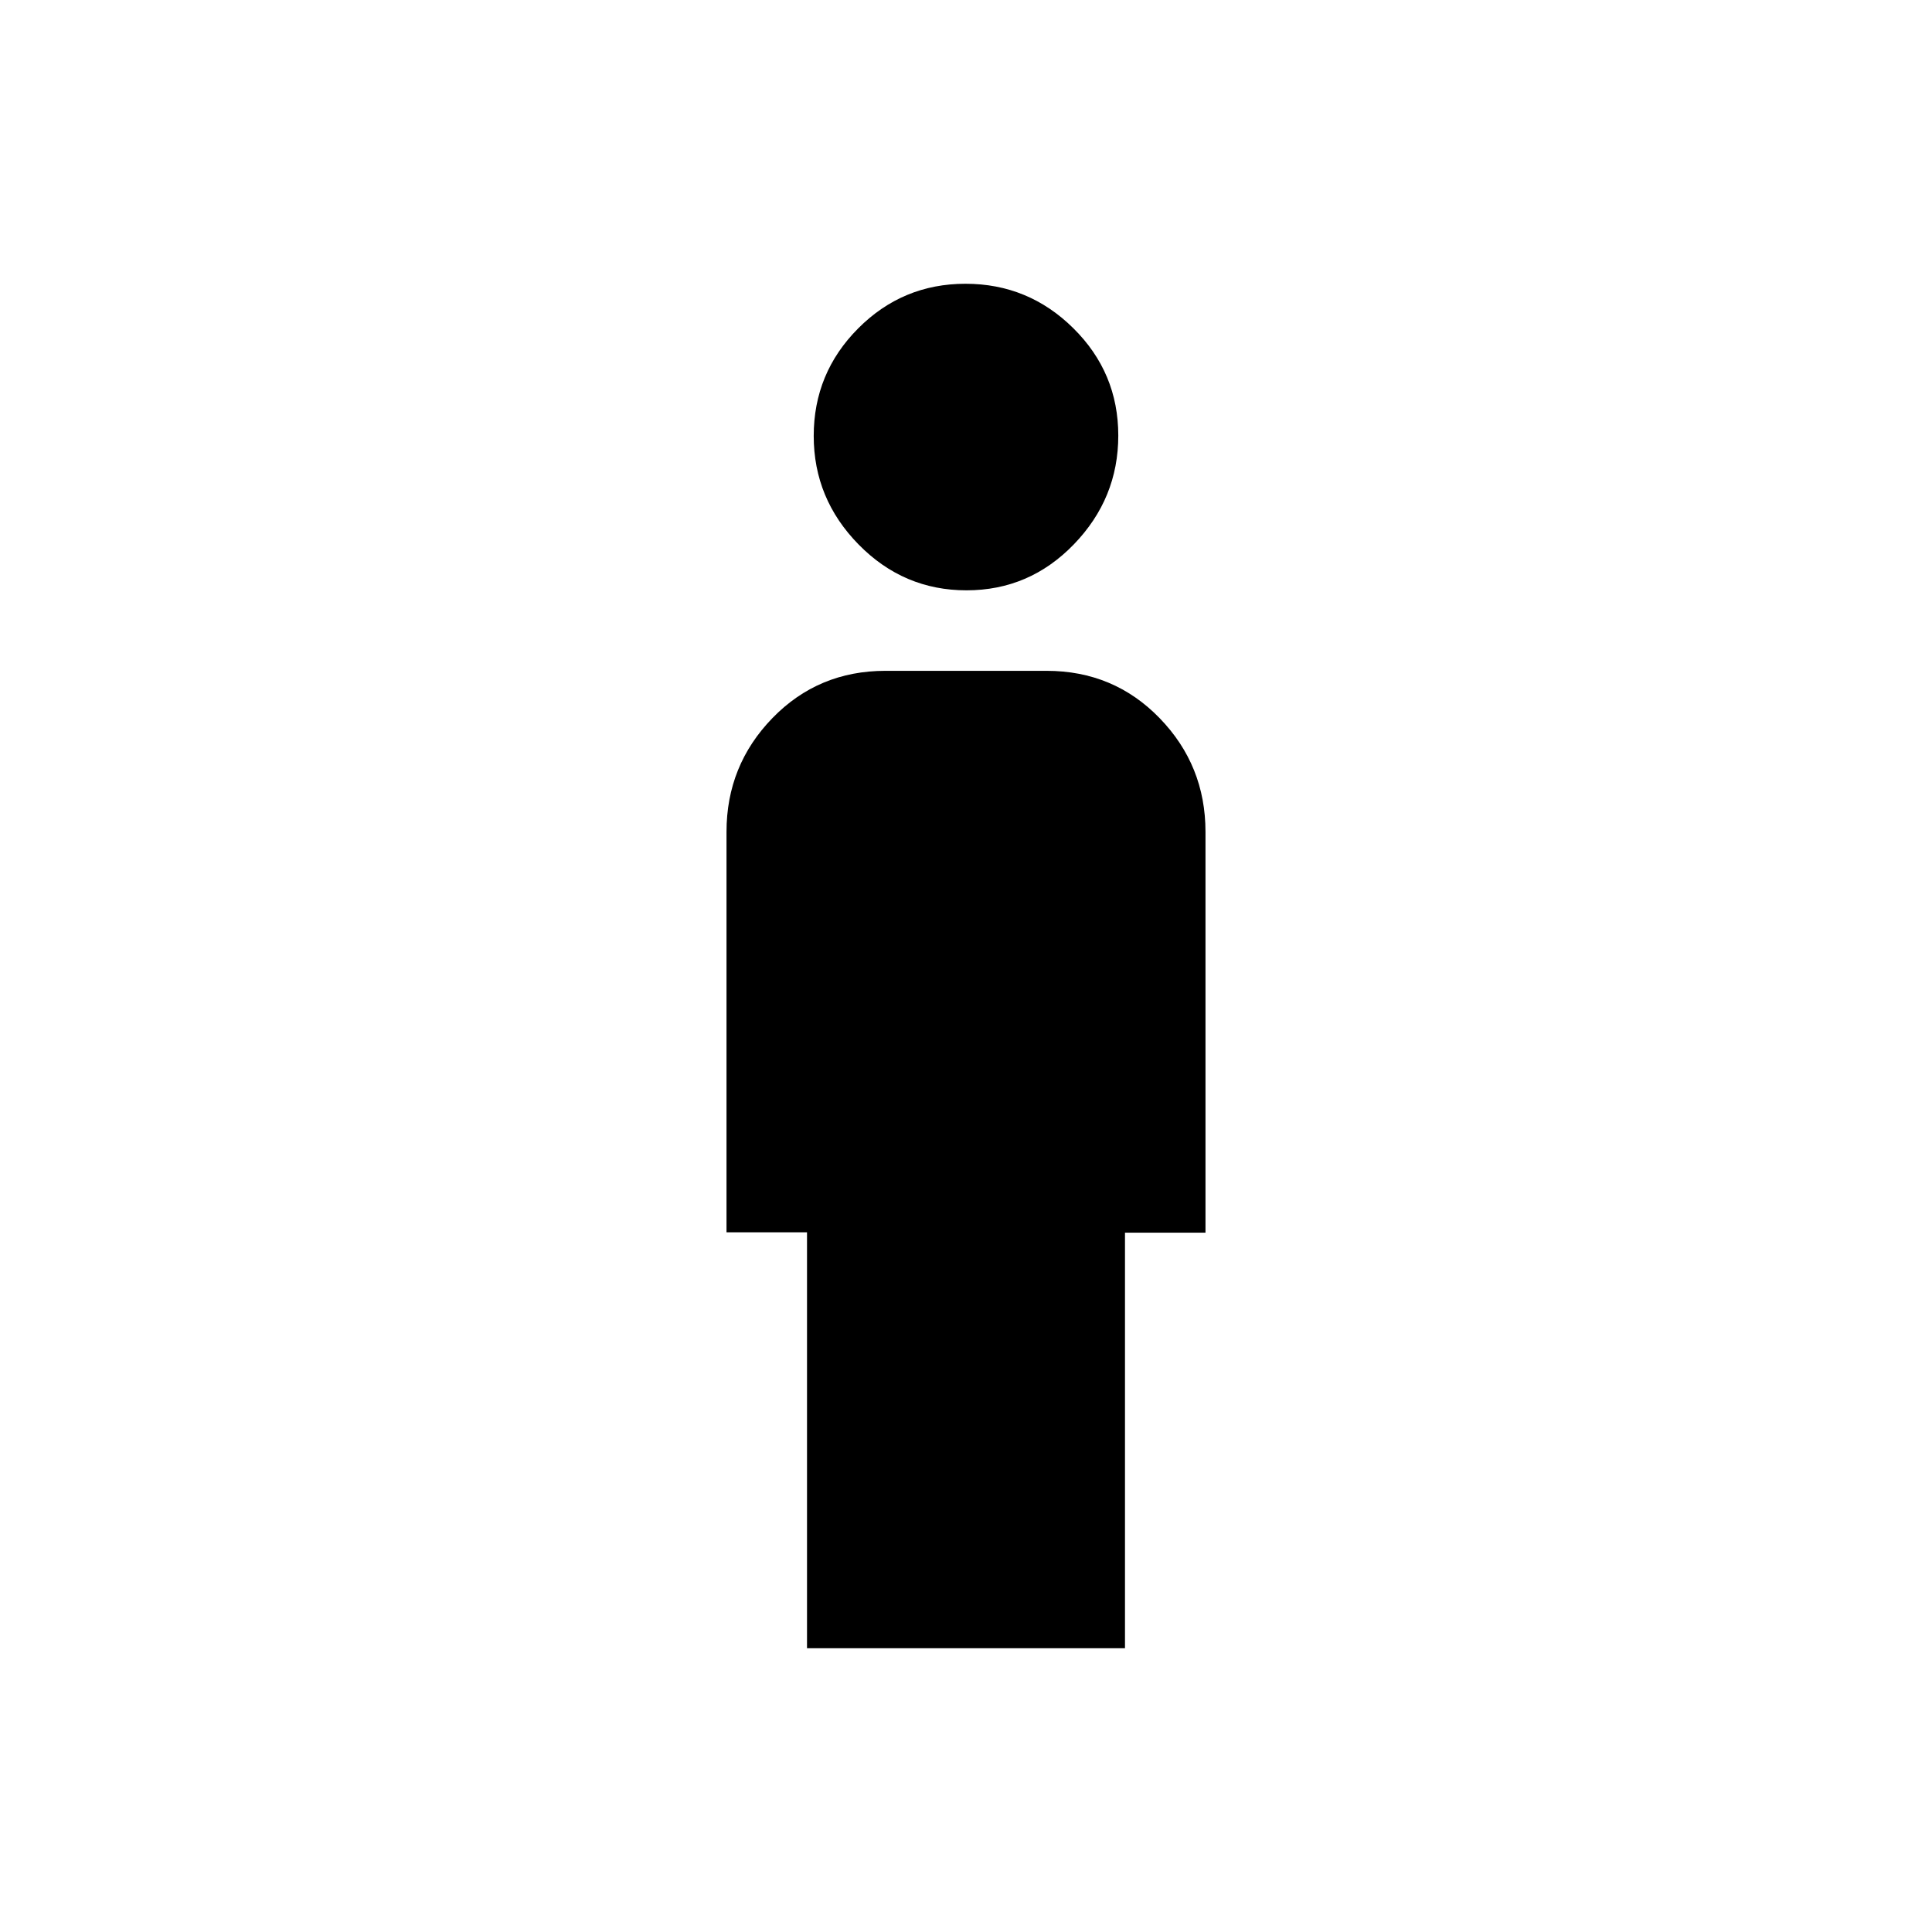 <svg xmlns="http://www.w3.org/2000/svg" height="40" viewBox="0 -960 960 960" width="40"><path d="M480.25-666.67q-31.25 0-53.58-22.74-22.34-22.74-22.34-53.98 0-31.25 22.09-53.43T479.75-819q31.25 0 53.58 22.09 22.34 22.09 22.34 53.33 0 31.25-22.09 54.08t-53.33 22.83ZM401-141v-206.67h-40v-199q0-33 22.8-56.5t56.2-23.5h80q33.4 0 56.2 23.5 22.8 23.5 22.8 56.5v199.18h-40V-141H401Z"/></svg>